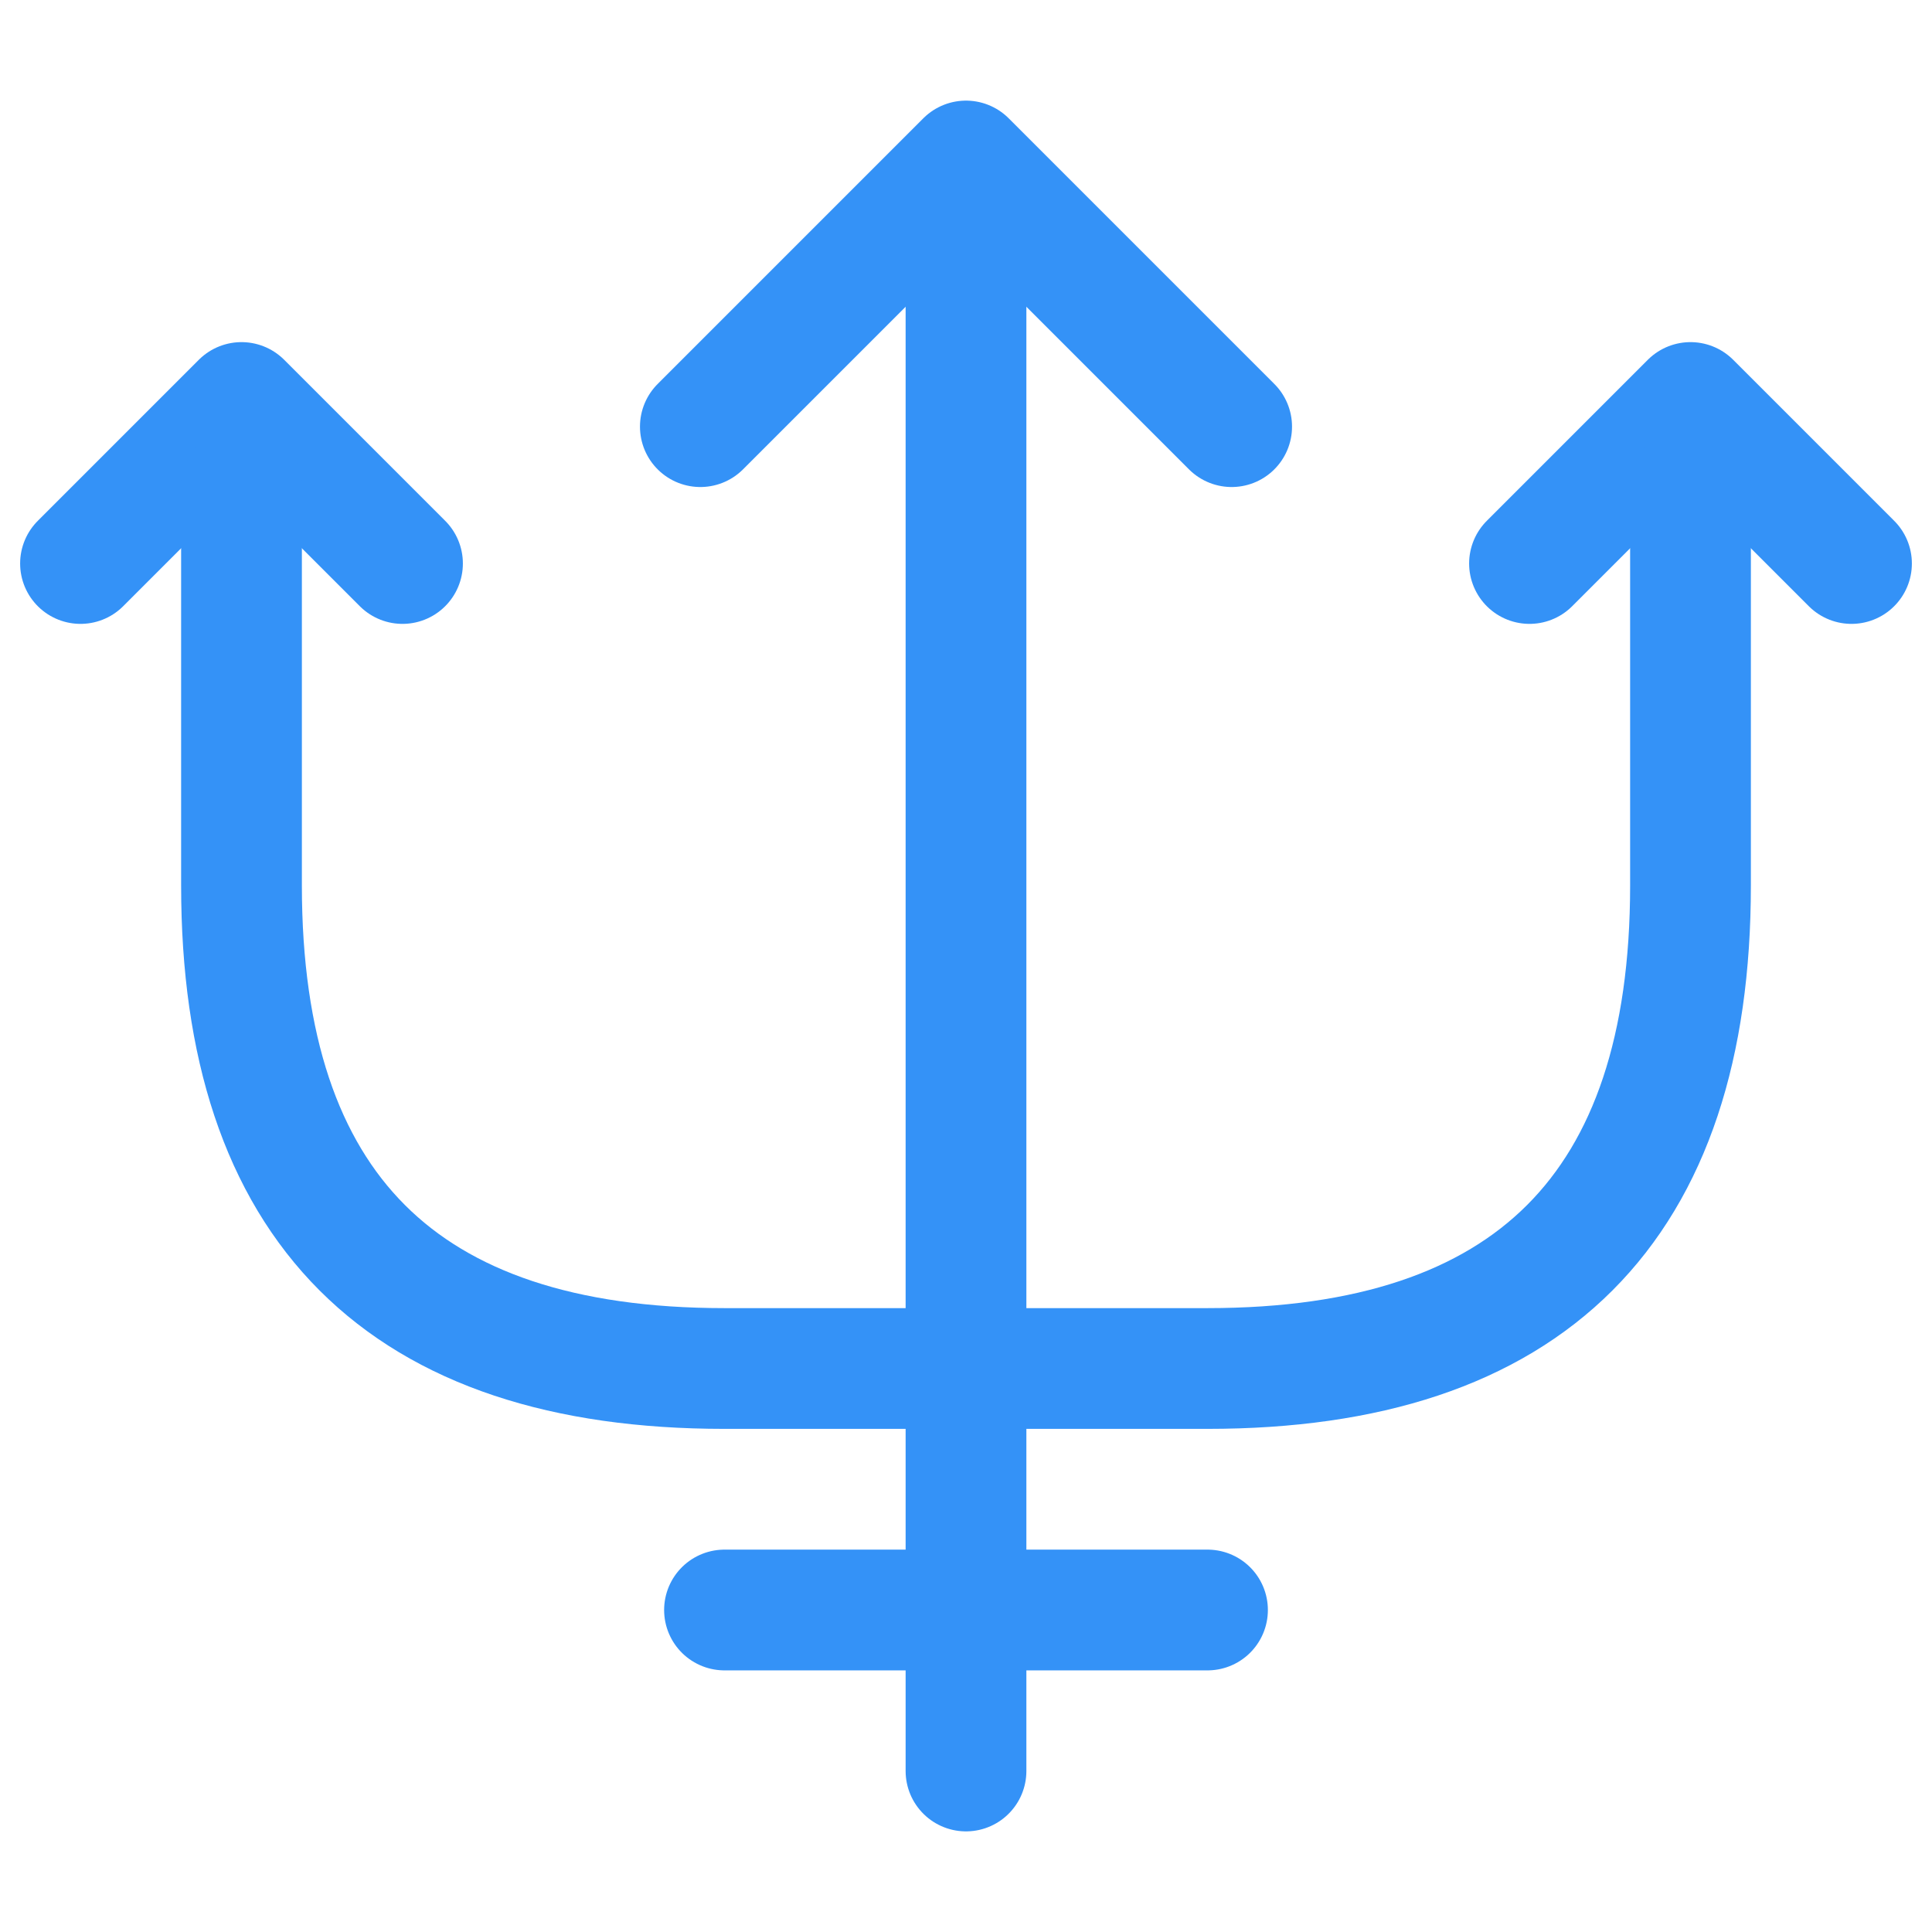<svg width="24" height="24" viewBox="0 0 24 24" fill="none" xmlns="http://www.w3.org/2000/svg">
<path d="M12 22V3" stroke="#3492F7" stroke-width="1.5" stroke-linecap="round" stroke-linejoin="round"/>
<path d="M15.3 5.3L12 2L8.7 5.3" stroke="#3492F7" stroke-width="1.5" stroke-linecap="round" stroke-linejoin="round"/>
<path d="M5 7L3 5L1 7" stroke="#3492F7" stroke-width="1.5" stroke-linecap="round" stroke-linejoin="round"/>
<path d="M23 7L21 5L19 7" stroke="#3492F7" stroke-width="1.5" stroke-linecap="round" stroke-linejoin="round"/>
<path d="M3 6.04V11C3 15 5 17 9 17H15C19 17 21 15 21 11V6.04" stroke="#3492F7" stroke-width="1.5" stroke-linecap="round" stroke-linejoin="round"/>
<path d="M9 20H15" stroke="#3492F7" stroke-width="1.5" stroke-linecap="round" stroke-linejoin="round"/>
</svg>
